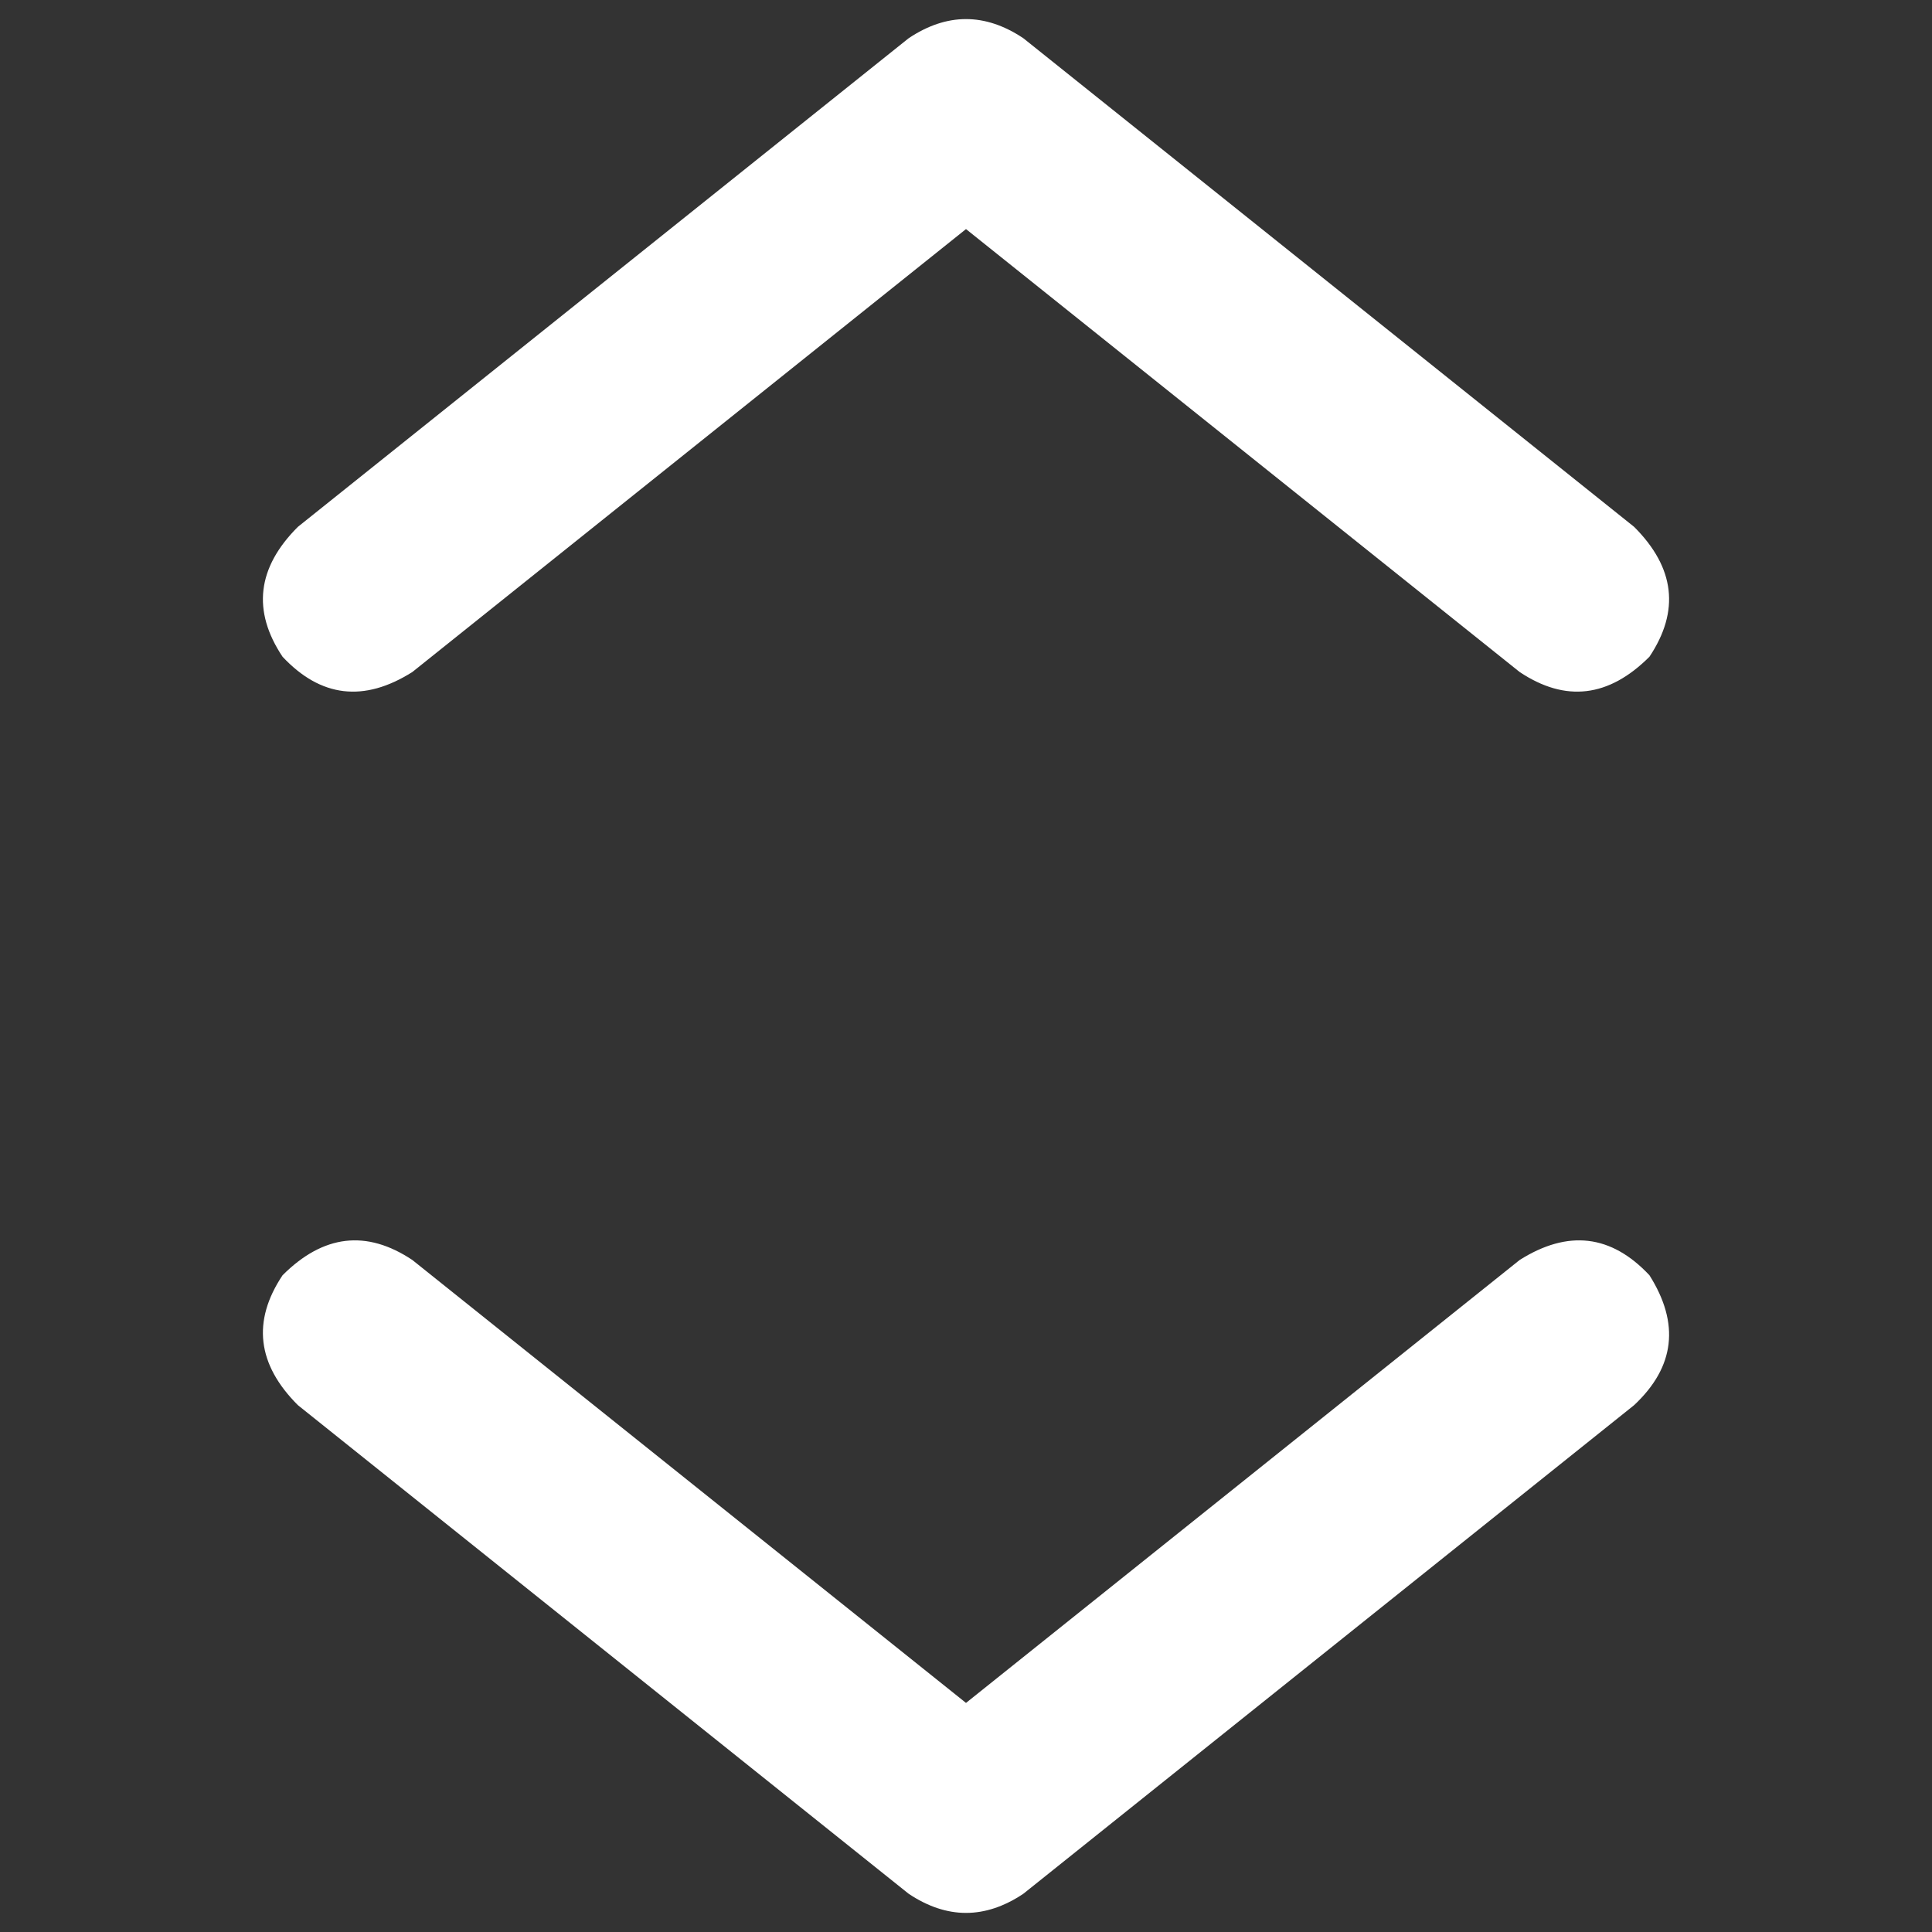 <!-- angles-up-down icon by Free Icons (https://free-icons.github.io/free-icons/) -->
<svg xmlns="http://www.w3.org/2000/svg" height="512" fill="white" viewBox="0 0 512 512">
  <rect x="0" y="0" width="512" height="512" fill="#333333" stroke="none"/>
  <path
    d="M 271.178 501.881 Q 256 512 240.822 501.881 L 78.925 372.364 L 78.925 372.364 Q 62.735 356.174 74.877 337.96 Q 91.067 321.771 109.281 333.913 L 256 451.289 L 256 451.289 L 402.719 333.913 L 402.719 333.913 Q 421.945 321.771 437.123 337.96 Q 449.265 357.186 433.075 372.364 L 271.178 501.881 L 271.178 501.881 Z M 433.075 139.636 Q 449.265 155.826 437.123 174.04 Q 420.933 190.229 402.719 178.087 L 256 60.711 L 256 60.711 L 109.281 178.087 L 109.281 178.087 Q 90.055 190.229 74.877 174.04 Q 62.735 155.826 78.925 139.636 L 240.822 10.119 L 240.822 10.119 Q 256 0 271.178 10.119 L 433.075 139.636 L 433.075 139.636 Z"
  />
</svg>
